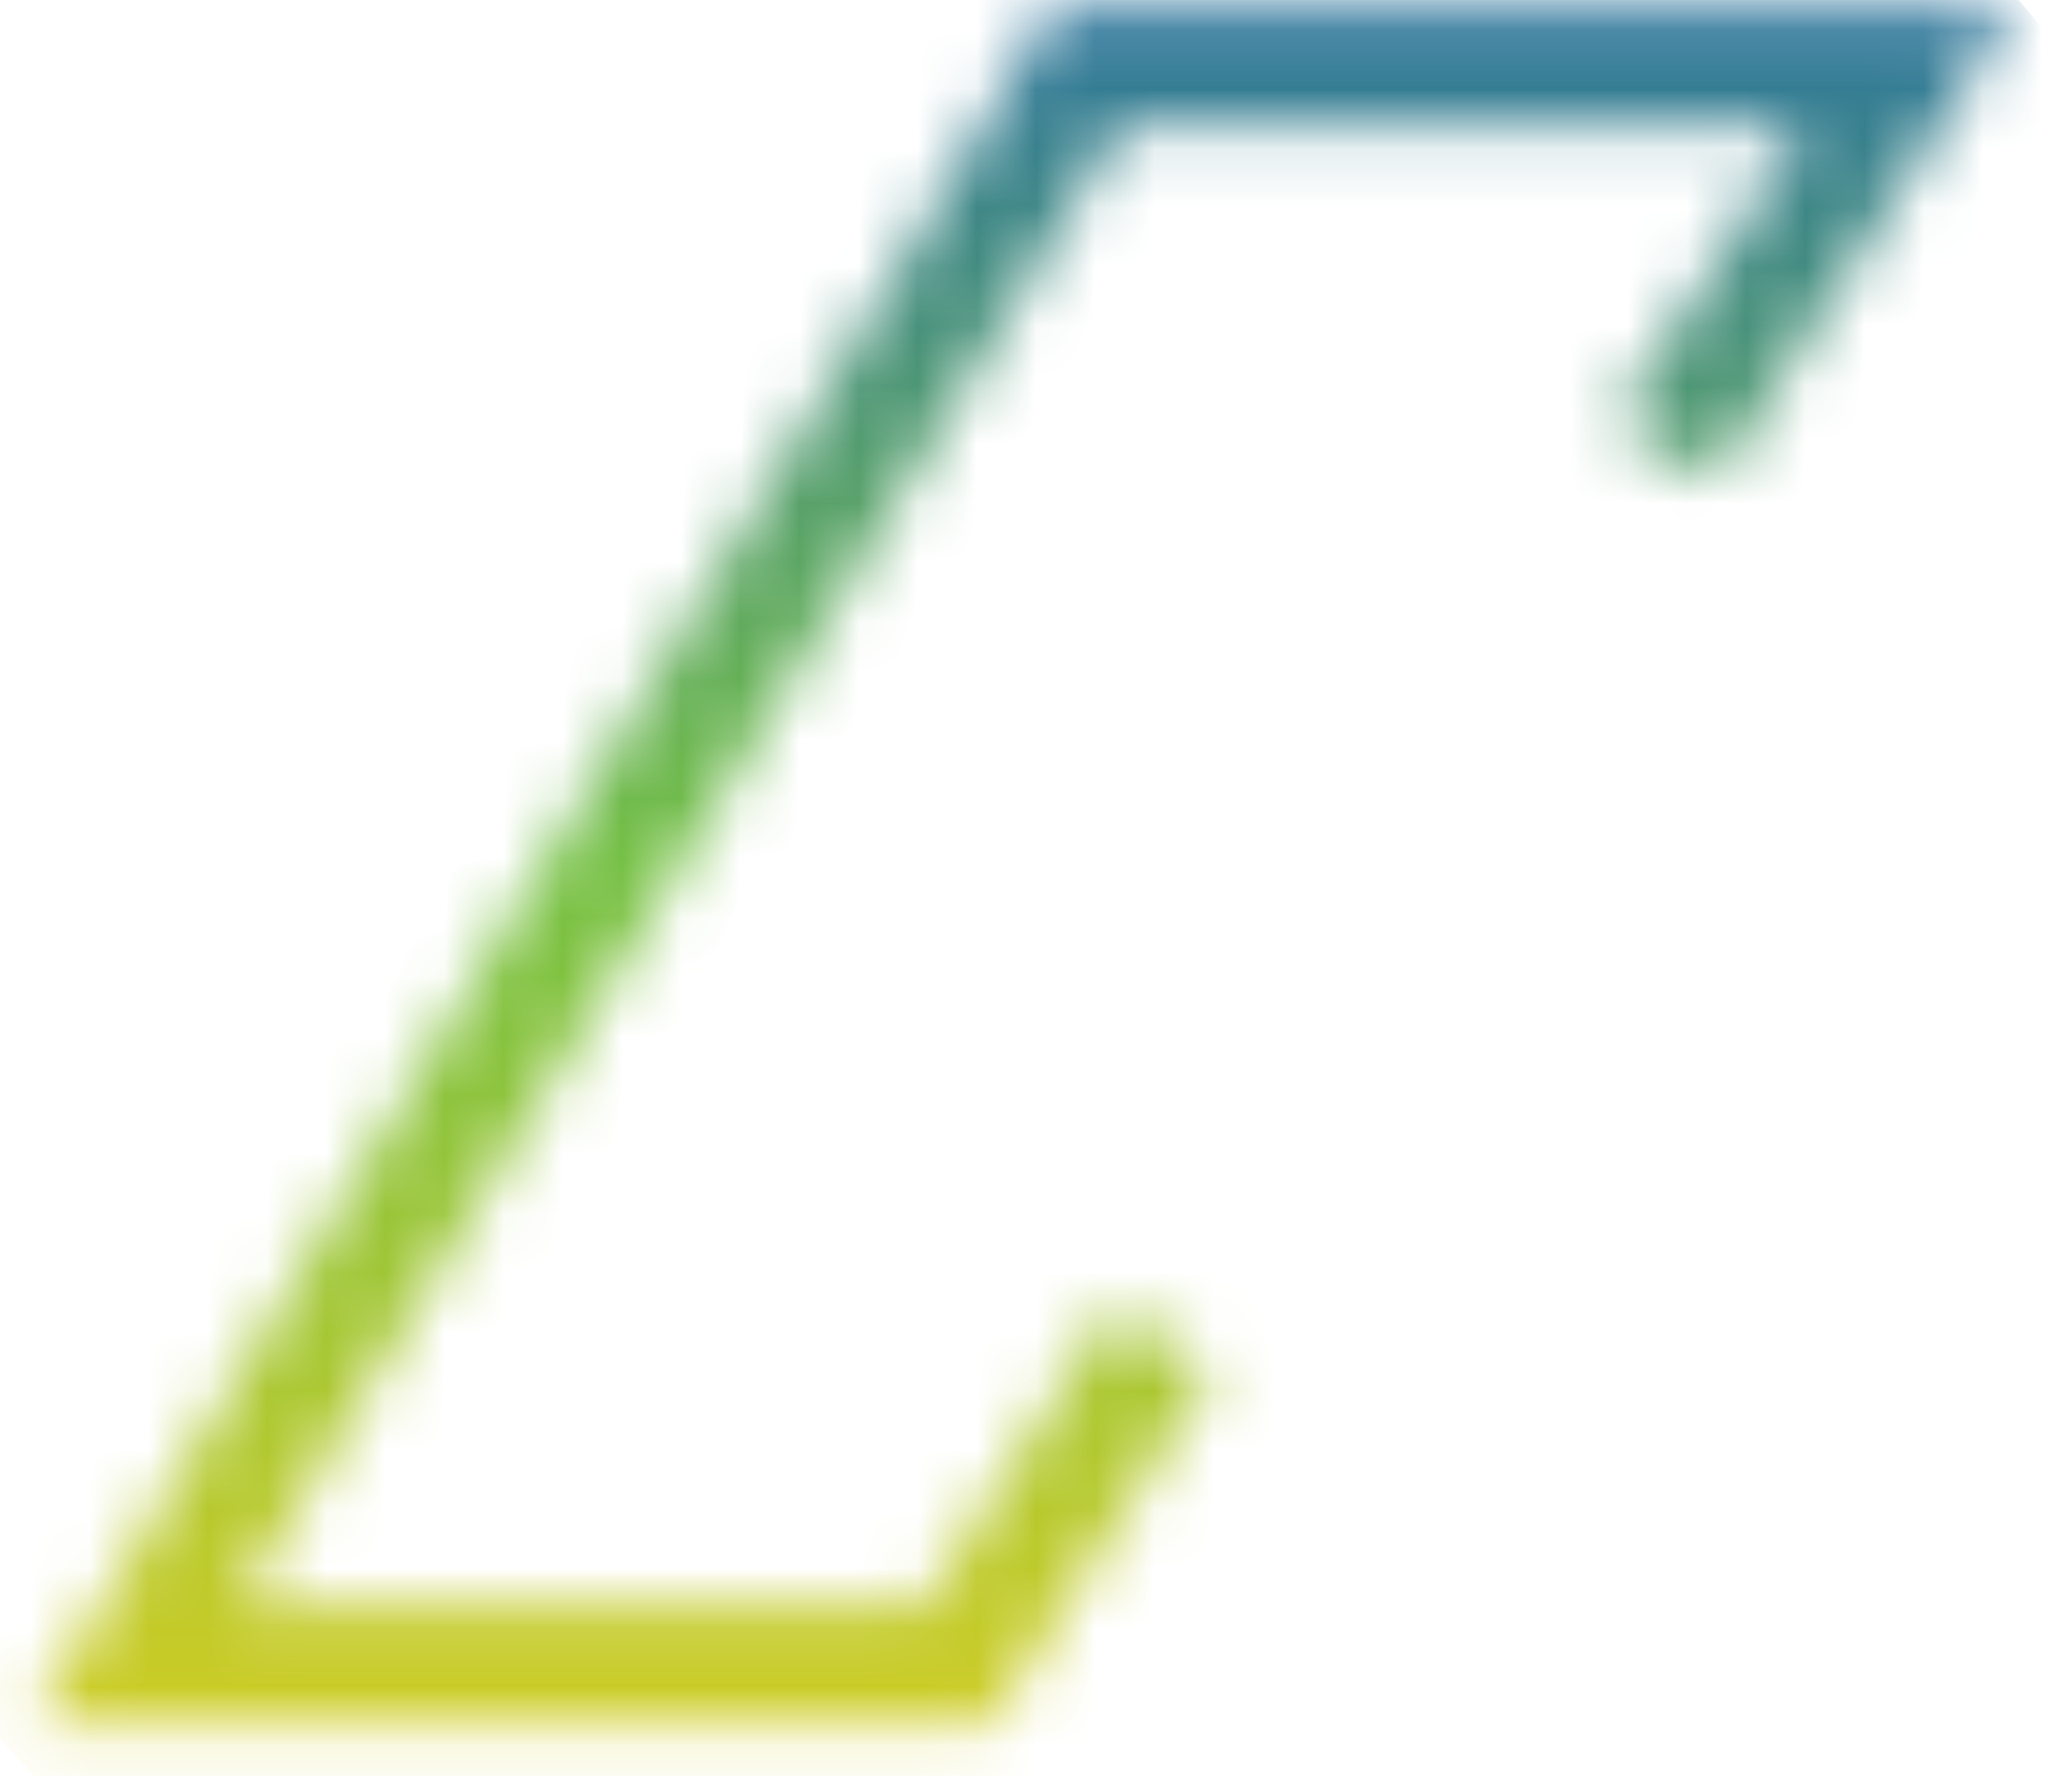 <svg width="35" height="30" viewBox="0 0 35 30" fill="none" xmlns="http://www.w3.org/2000/svg">
<mask id="mask0_1173_5494" style="mask-type:alpha" maskUnits="userSpaceOnUse" x="0" y="0" width="35" height="30">
<path d="M34.022 0.125L29 8.125L28.141 7.613L27.282 7.101L30.5 2.125H18.926L4.021 27.125H15.596L18.782 22.102L20.5 23.125L16.731 29.125H0.5L17.79 0.125H34.022Z" fill="url(#paint0_linear_1173_5494)"/>
</mask>
<g mask="url(#mask0_1173_5494)">
<circle cx="17" cy="14.625" r="22.5" fill="url(#paint1_linear_1173_5494)"/>
</g>
<defs>
<linearGradient id="paint0_linear_1173_5494" x1="17.261" y1="0.125" x2="17.261" y2="29.125" gradientUnits="userSpaceOnUse">
<stop stop-color="#064CCB"/>
<stop offset="0.5" stop-color="#75C044"/>
<stop offset="1" stop-color="#FED314"/>
</linearGradient>
<linearGradient id="paint1_linear_1173_5494" x1="17" y1="-7.875" x2="17" y2="37.125" gradientUnits="userSpaceOnUse">
<stop stop-color="#064CCB"/>
<stop offset="0.5" stop-color="#75C044"/>
<stop offset="1" stop-color="#FED314"/>
</linearGradient>
</defs>
</svg>
